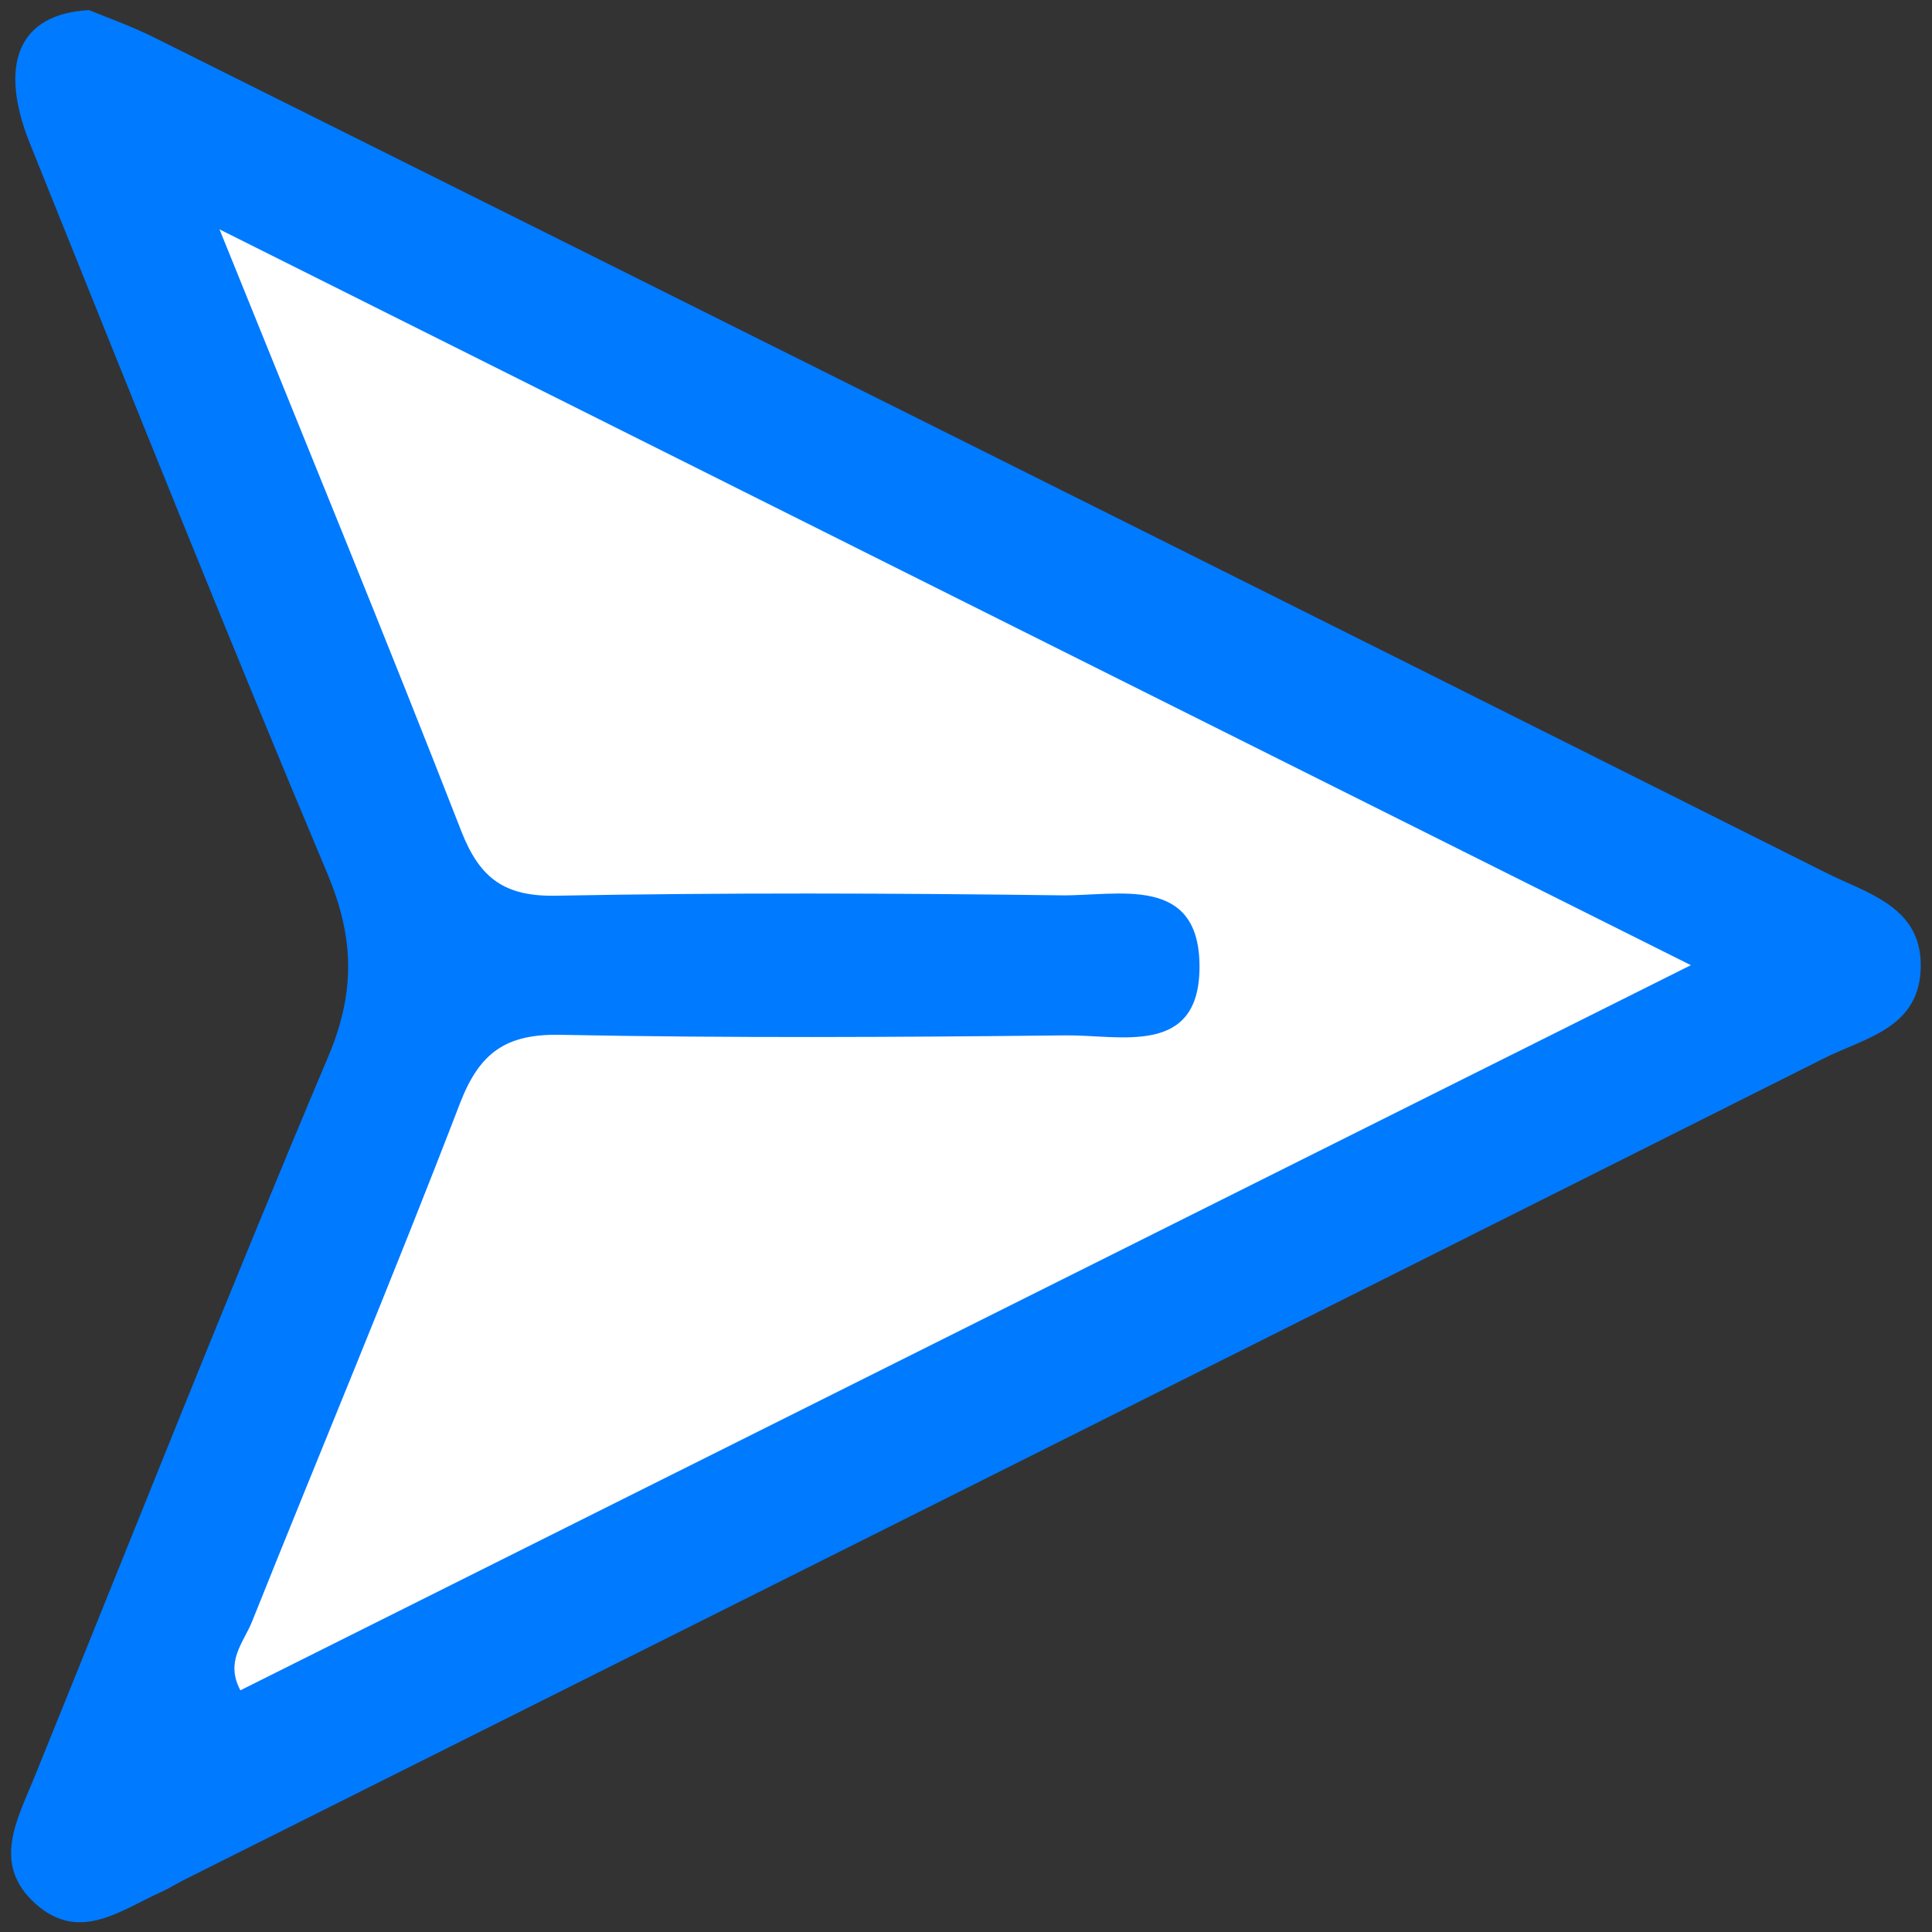 <svg width="21" height="21" viewBox="0 0 21 21" fill="none" xmlns="http://www.w3.org/2000/svg">
<rect x="0" y="0" width="21" height="21" fill="#333333" stroke="none"/>
<path d="M0.968 0.11C1.146 0.184 1.426 0.282 1.689 0.414C7.747 3.434 13.802 6.455 19.851 9.488C20.305 9.716 20.916 9.86 20.876 10.555C20.84 11.182 20.263 11.284 19.833 11.5C13.9 14.479 7.962 17.448 2.025 20.421C1.935 20.465 1.851 20.519 1.761 20.561C1.316 20.758 0.865 21.124 0.385 20.692C-0.092 20.263 0.186 19.781 0.373 19.32C1.434 16.705 2.47 14.081 3.569 11.482C3.864 10.783 3.85 10.193 3.561 9.502C2.454 6.871 1.396 4.22 0.329 1.57C-0.02 0.707 0.193 0.15 0.968 0.11Z" fill="#007AFF"/>
<path d="M2.386 2.493C7.802 5.203 12.992 7.798 18.379 10.491C13.024 13.168 7.828 15.766 2.613 18.373C2.444 18.059 2.649 17.851 2.737 17.632C3.49 15.752 4.273 13.884 5 11.992C5.214 11.438 5.501 11.236 6.094 11.248C7.924 11.284 9.755 11.274 11.585 11.254C12.174 11.248 13.03 11.486 13.038 10.523C13.048 9.496 12.152 9.74 11.533 9.732C9.703 9.708 7.872 9.702 6.042 9.736C5.485 9.746 5.216 9.548 5.016 9.039C4.197 6.937 3.338 4.851 2.386 2.493Z" fill="white"/>
</svg>
